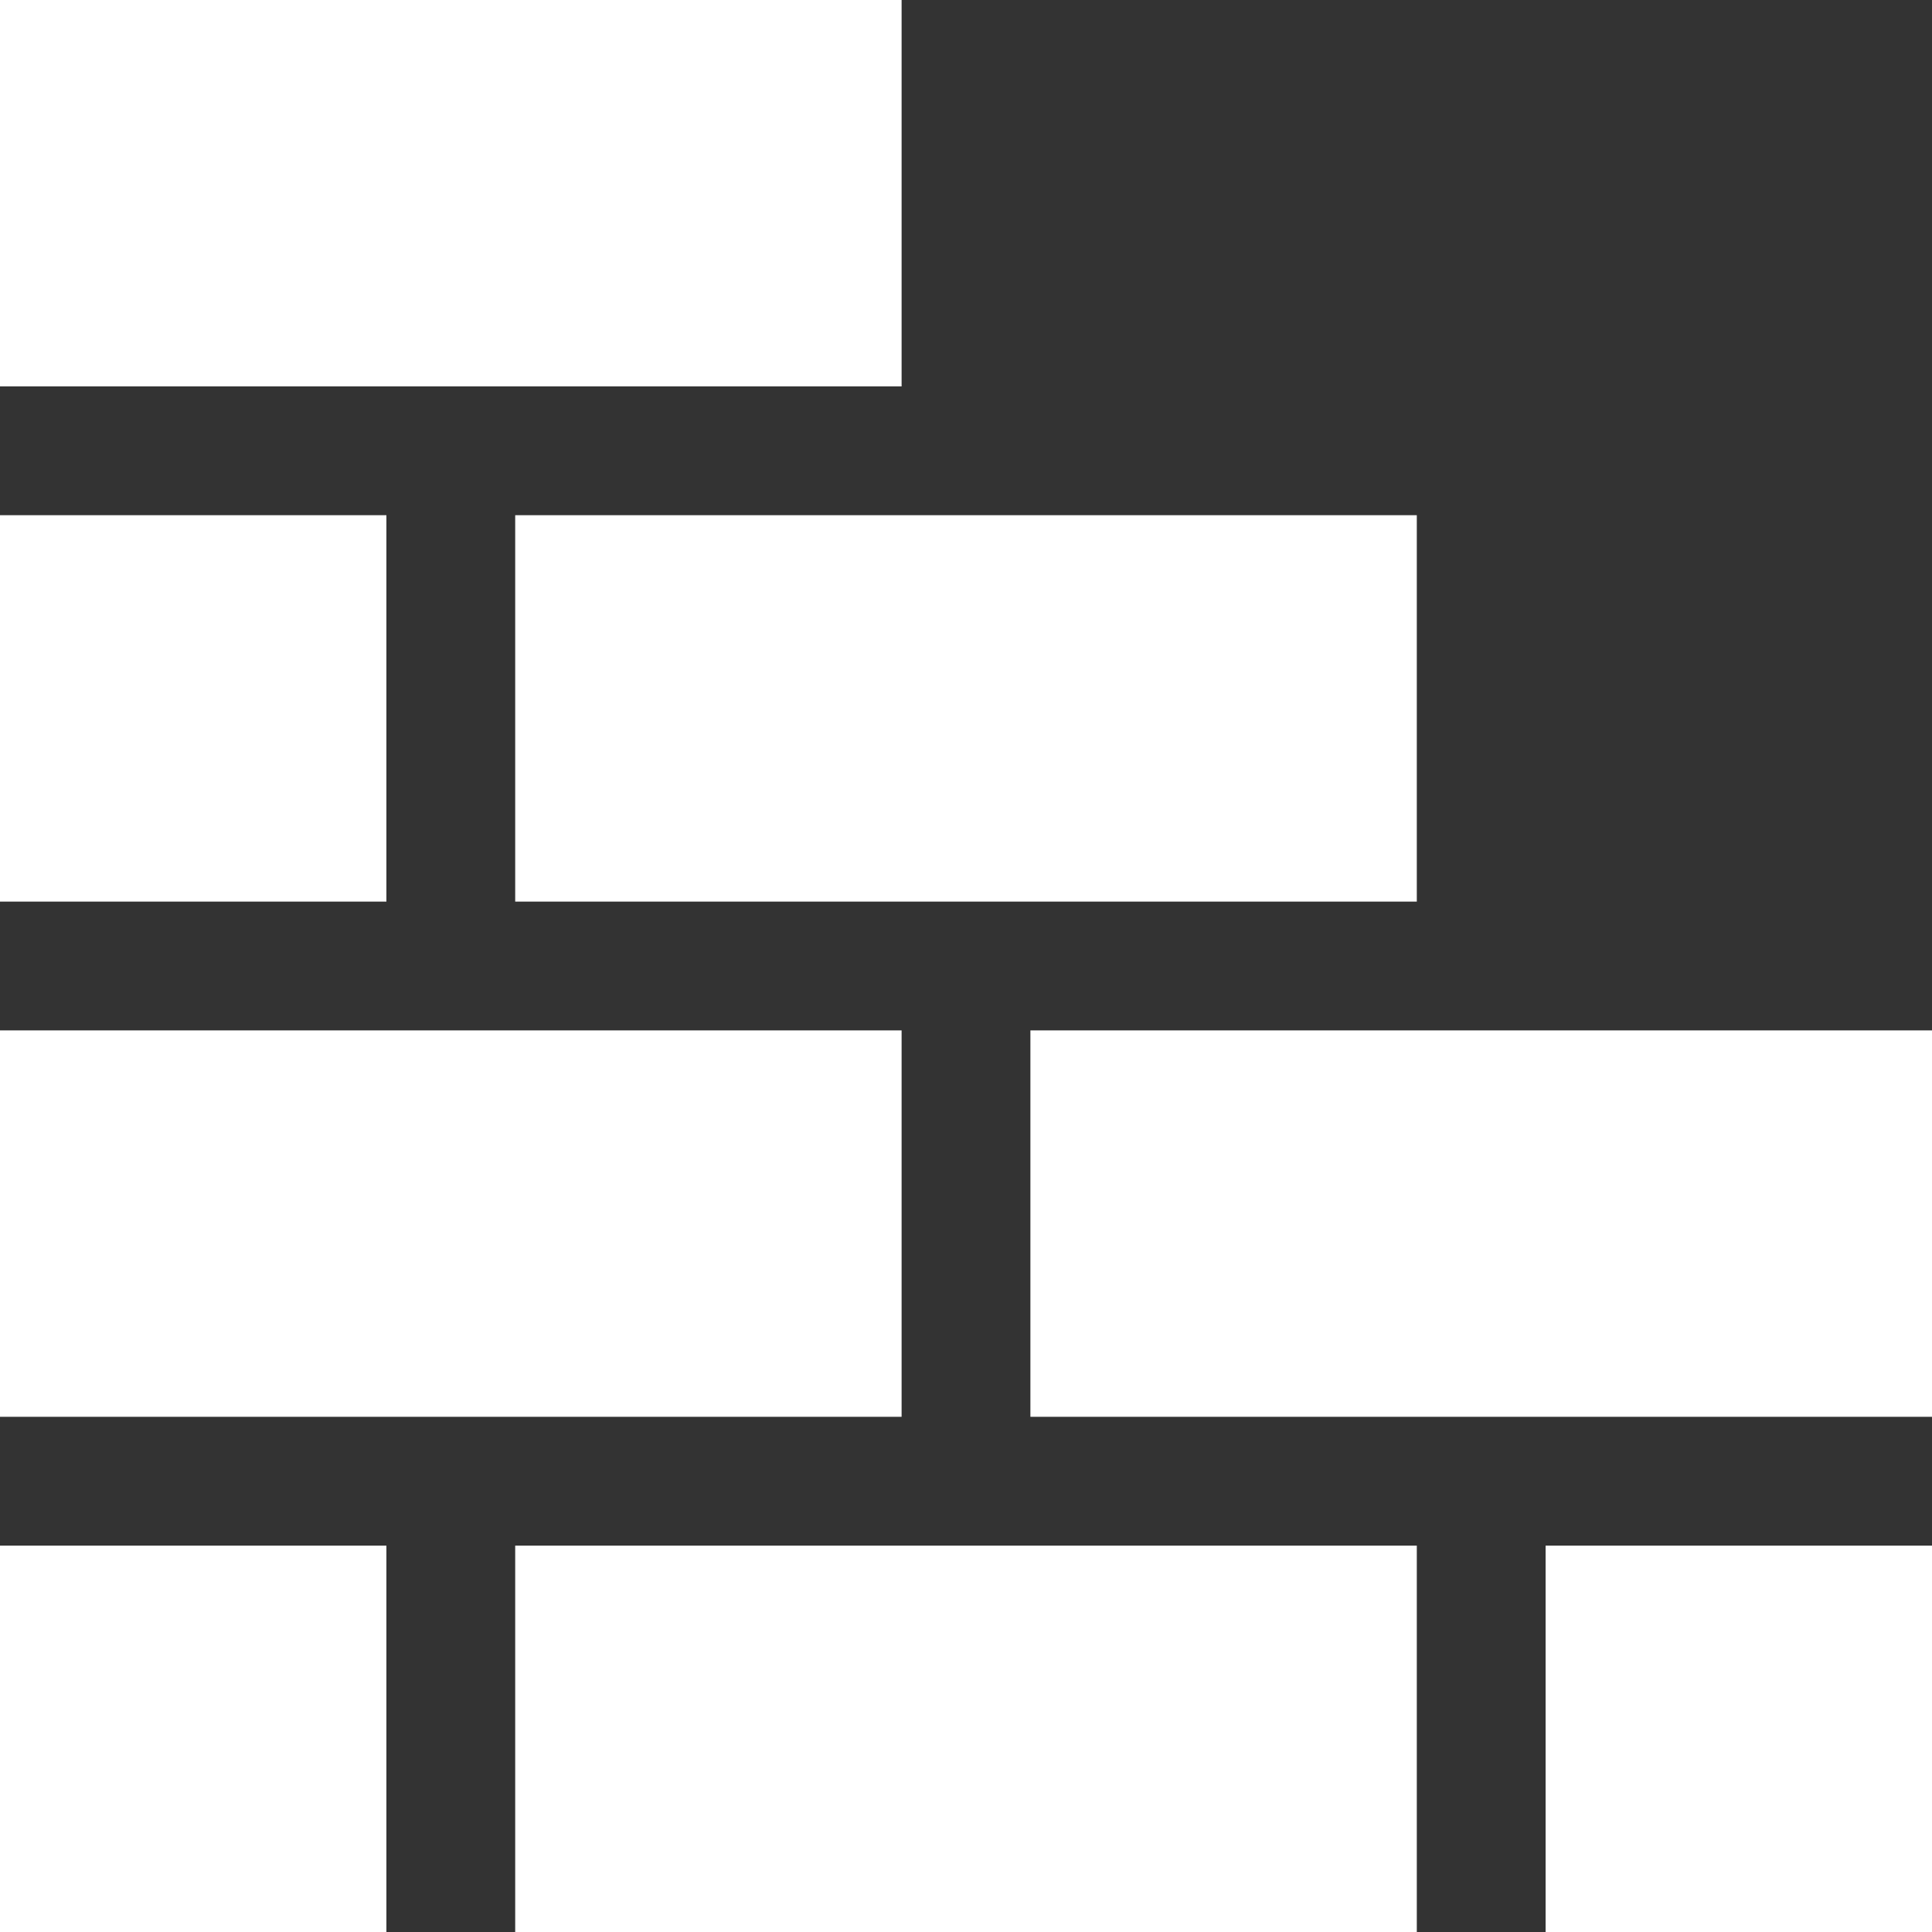 <svg width="30" height="30" viewBox="0 0 30 30" fill="none" xmlns="http://www.w3.org/2000/svg">
<rect x="0" y="0" width="30" height="30" fill="#333333" stroke="none"/>
<rect width="14" height="6" fill="white"/>
<rect y="16" width="14" height="6" fill="white"/>
<rect x="16" y="16" width="14" height="6" fill="white"/>
<rect x="8" y="8" width="14" height="6" fill="white"/>
<rect x="8" y="24" width="14" height="6" fill="white"/>
<rect y="8" width="6" height="6" fill="white"/>
<rect y="24" width="6" height="6" fill="white"/>
<rect x="24" y="24" width="6" height="6" fill="white"/>
</svg>
